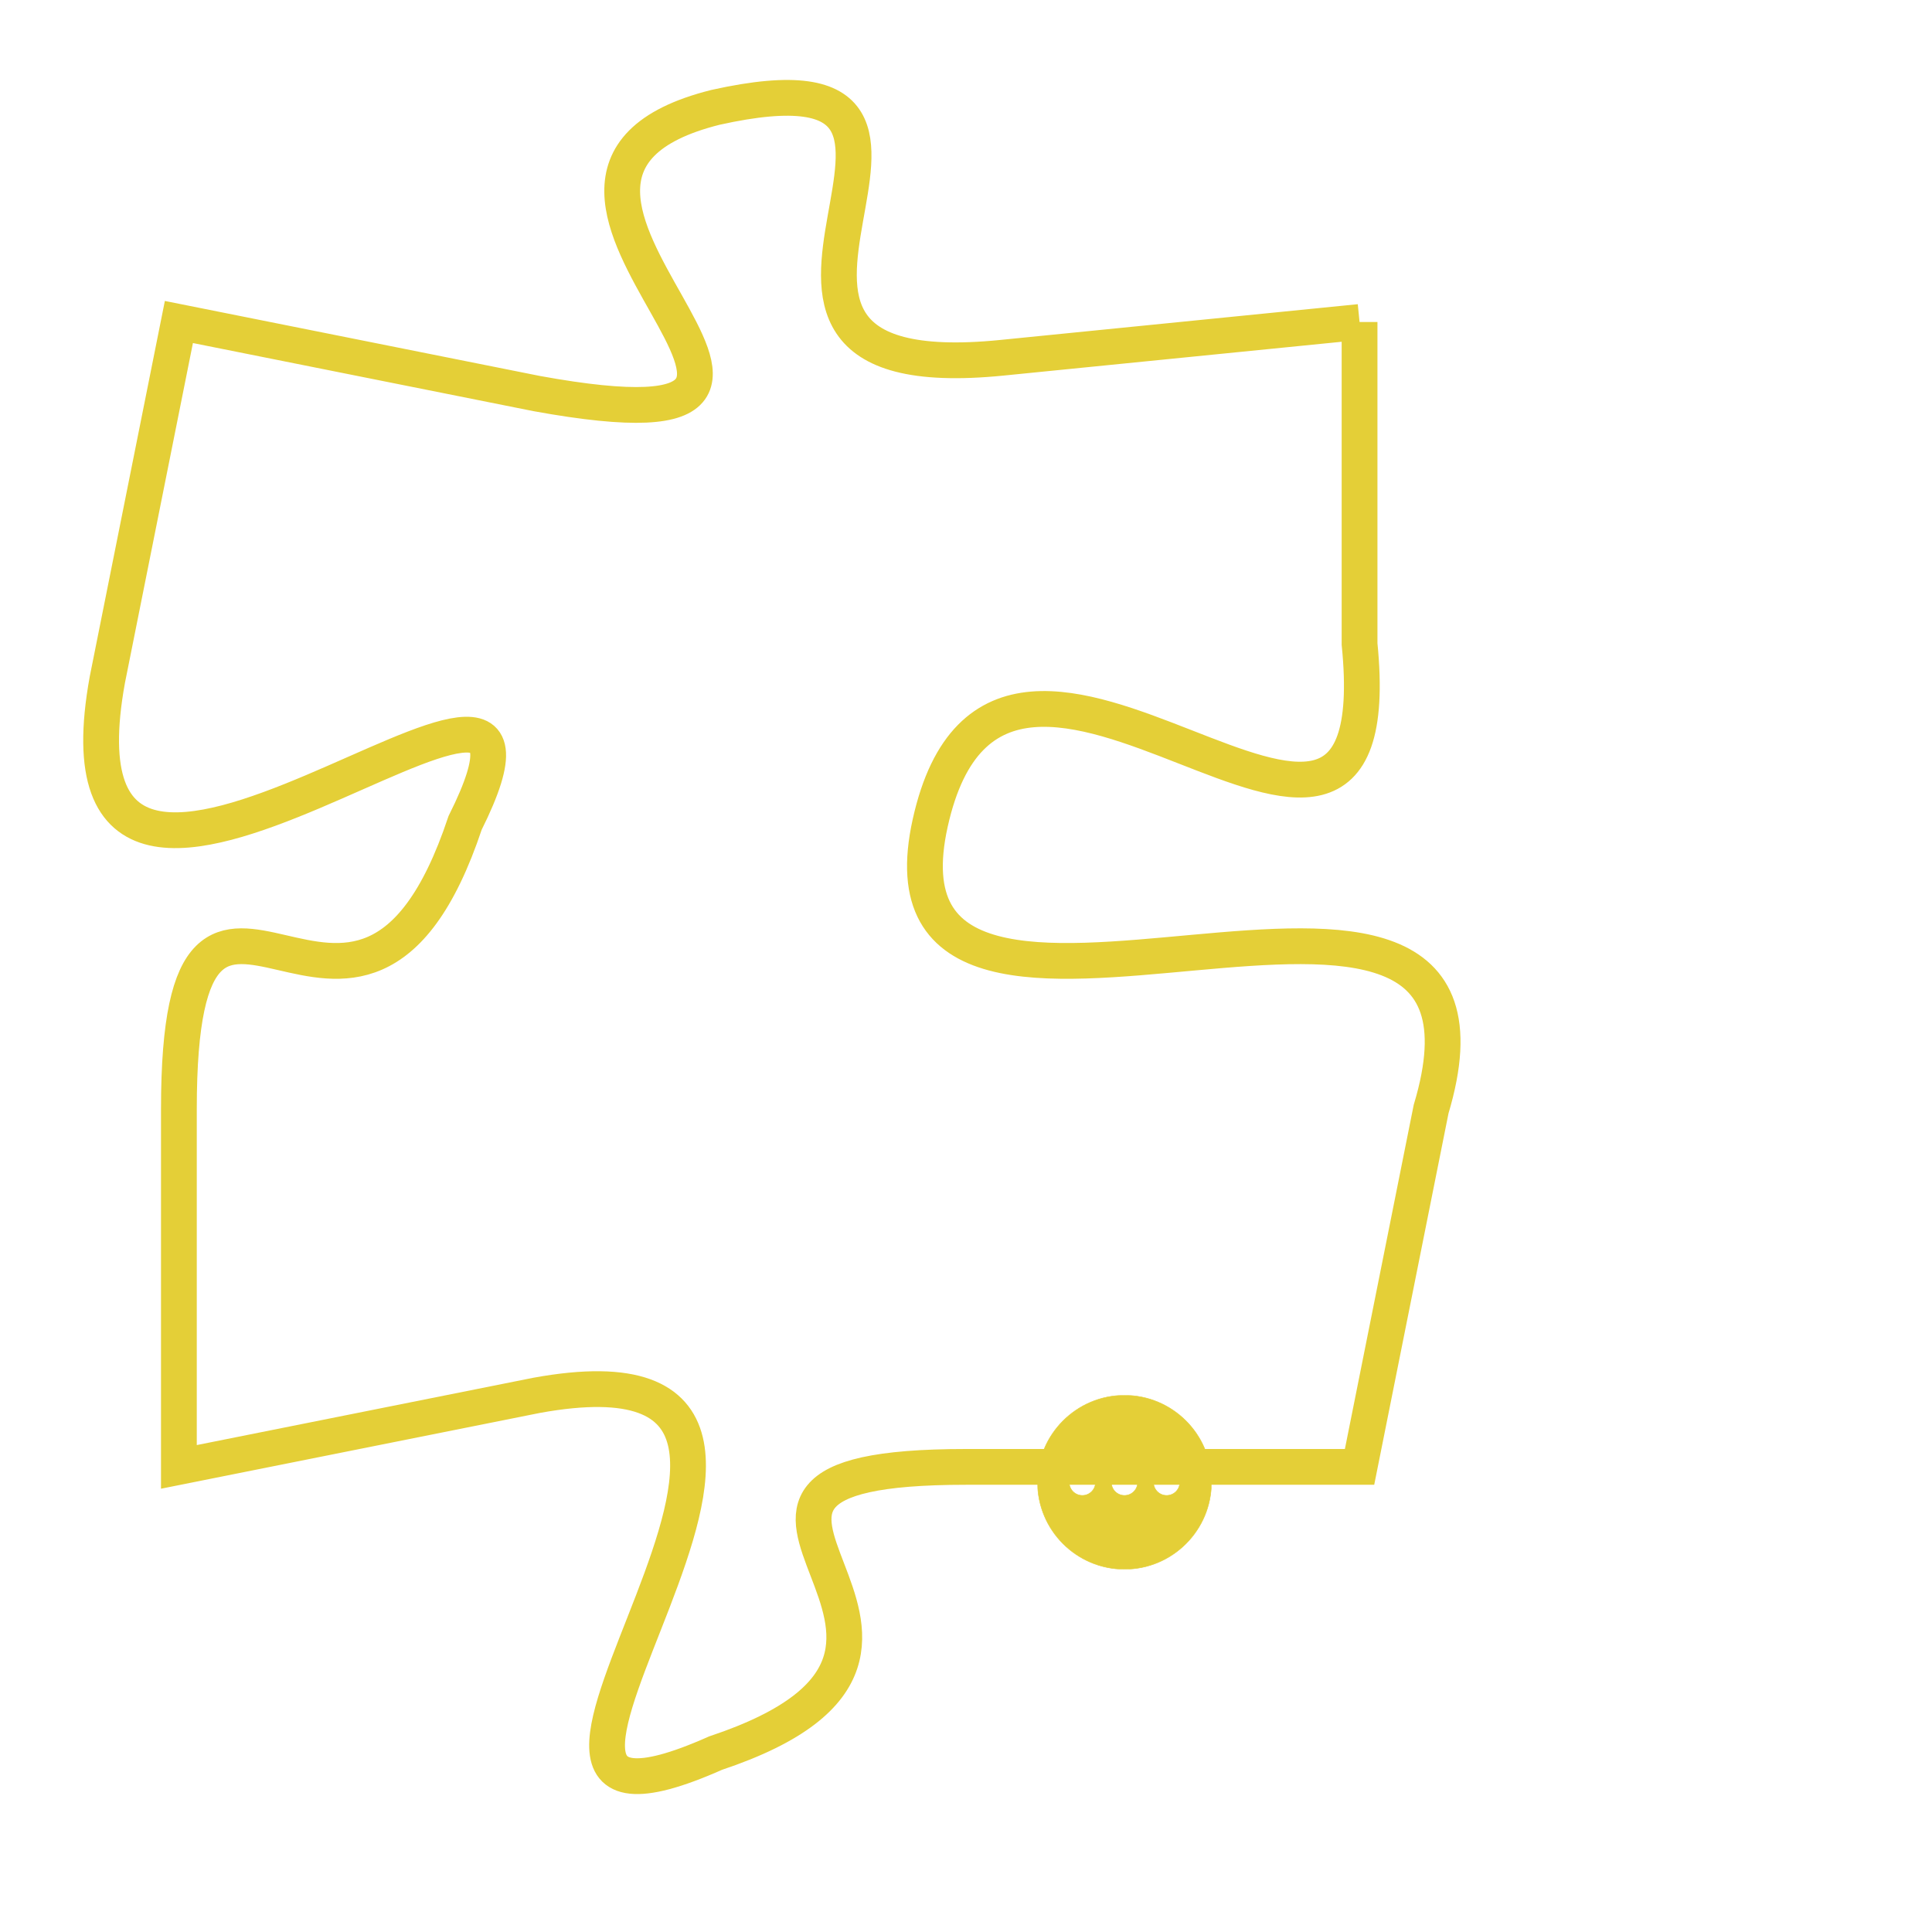 <svg version="1.1" xmlns="http://www.w3.org/2000/svg" xmlns:xlink="http://www.w3.org/1999/xlink" fill="transparent" x="0" y="0" width="350" height="350" preserveAspectRatio="xMinYMin slice"><style type="text/css">.links{fill:transparent;stroke: #E4CF37;}.links:hover{fill:#63D272; opacity:0.4;}</style><defs><g id="allt"><path id="t3422" d="M1419,832 L1409,833 C1399,834 1410,824 1401,826 C1393,828 1407,836 1396,834 L1386,832 1386,832 L1384,842 C1382,853 1398,838 1394,846 C1391,855 1386,844 1386,854 L1386,864 1386,864 L1396,862 C1407,860 1392,876 1401,872 C1410,869 1398,864 1408,864 L1419,864 1419,864 L1421,854 C1424,844 1405,855 1407,846 C1409,837 1420,851 1419,841 L1419,832"/></g><clipPath id="c" clipRule="evenodd" fill="transparent"><use href="#t3422"/></clipPath></defs><svg viewBox="1381 823 44 54" preserveAspectRatio="xMinYMin meet"><svg width="4380" height="2430"><g><image crossorigin="anonymous" x="0" y="0" href="https://nftpuzzle.license-token.com/assets/completepuzzle.svg" width="100%" height="100%" /><g class="links"><use href="#t3422"/></g></g></svg><svg x="1410" y="862" height="9%" width="9%" viewBox="0 0 330 330"><g><a xlink:href="https://nftpuzzle.license-token.com/" class="links"><title>See the most innovative NFT based token software licensing project</title><path fill="#E4CF37" id="more" d="M165,0C74.019,0,0,74.019,0,165s74.019,165,165,165s165-74.019,165-165S255.981,0,165,0z M85,190 c-13.785,0-25-11.215-25-25s11.215-25,25-25s25,11.215,25,25S98.785,190,85,190z M165,190c-13.785,0-25-11.215-25-25 s11.215-25,25-25s25,11.215,25,25S178.785,190,165,190z M245,190c-13.785,0-25-11.215-25-25s11.215-25,25-25 c13.785,0,25,11.215,25,25S258.785,190,245,190z"></path></a></g></svg></svg></svg>